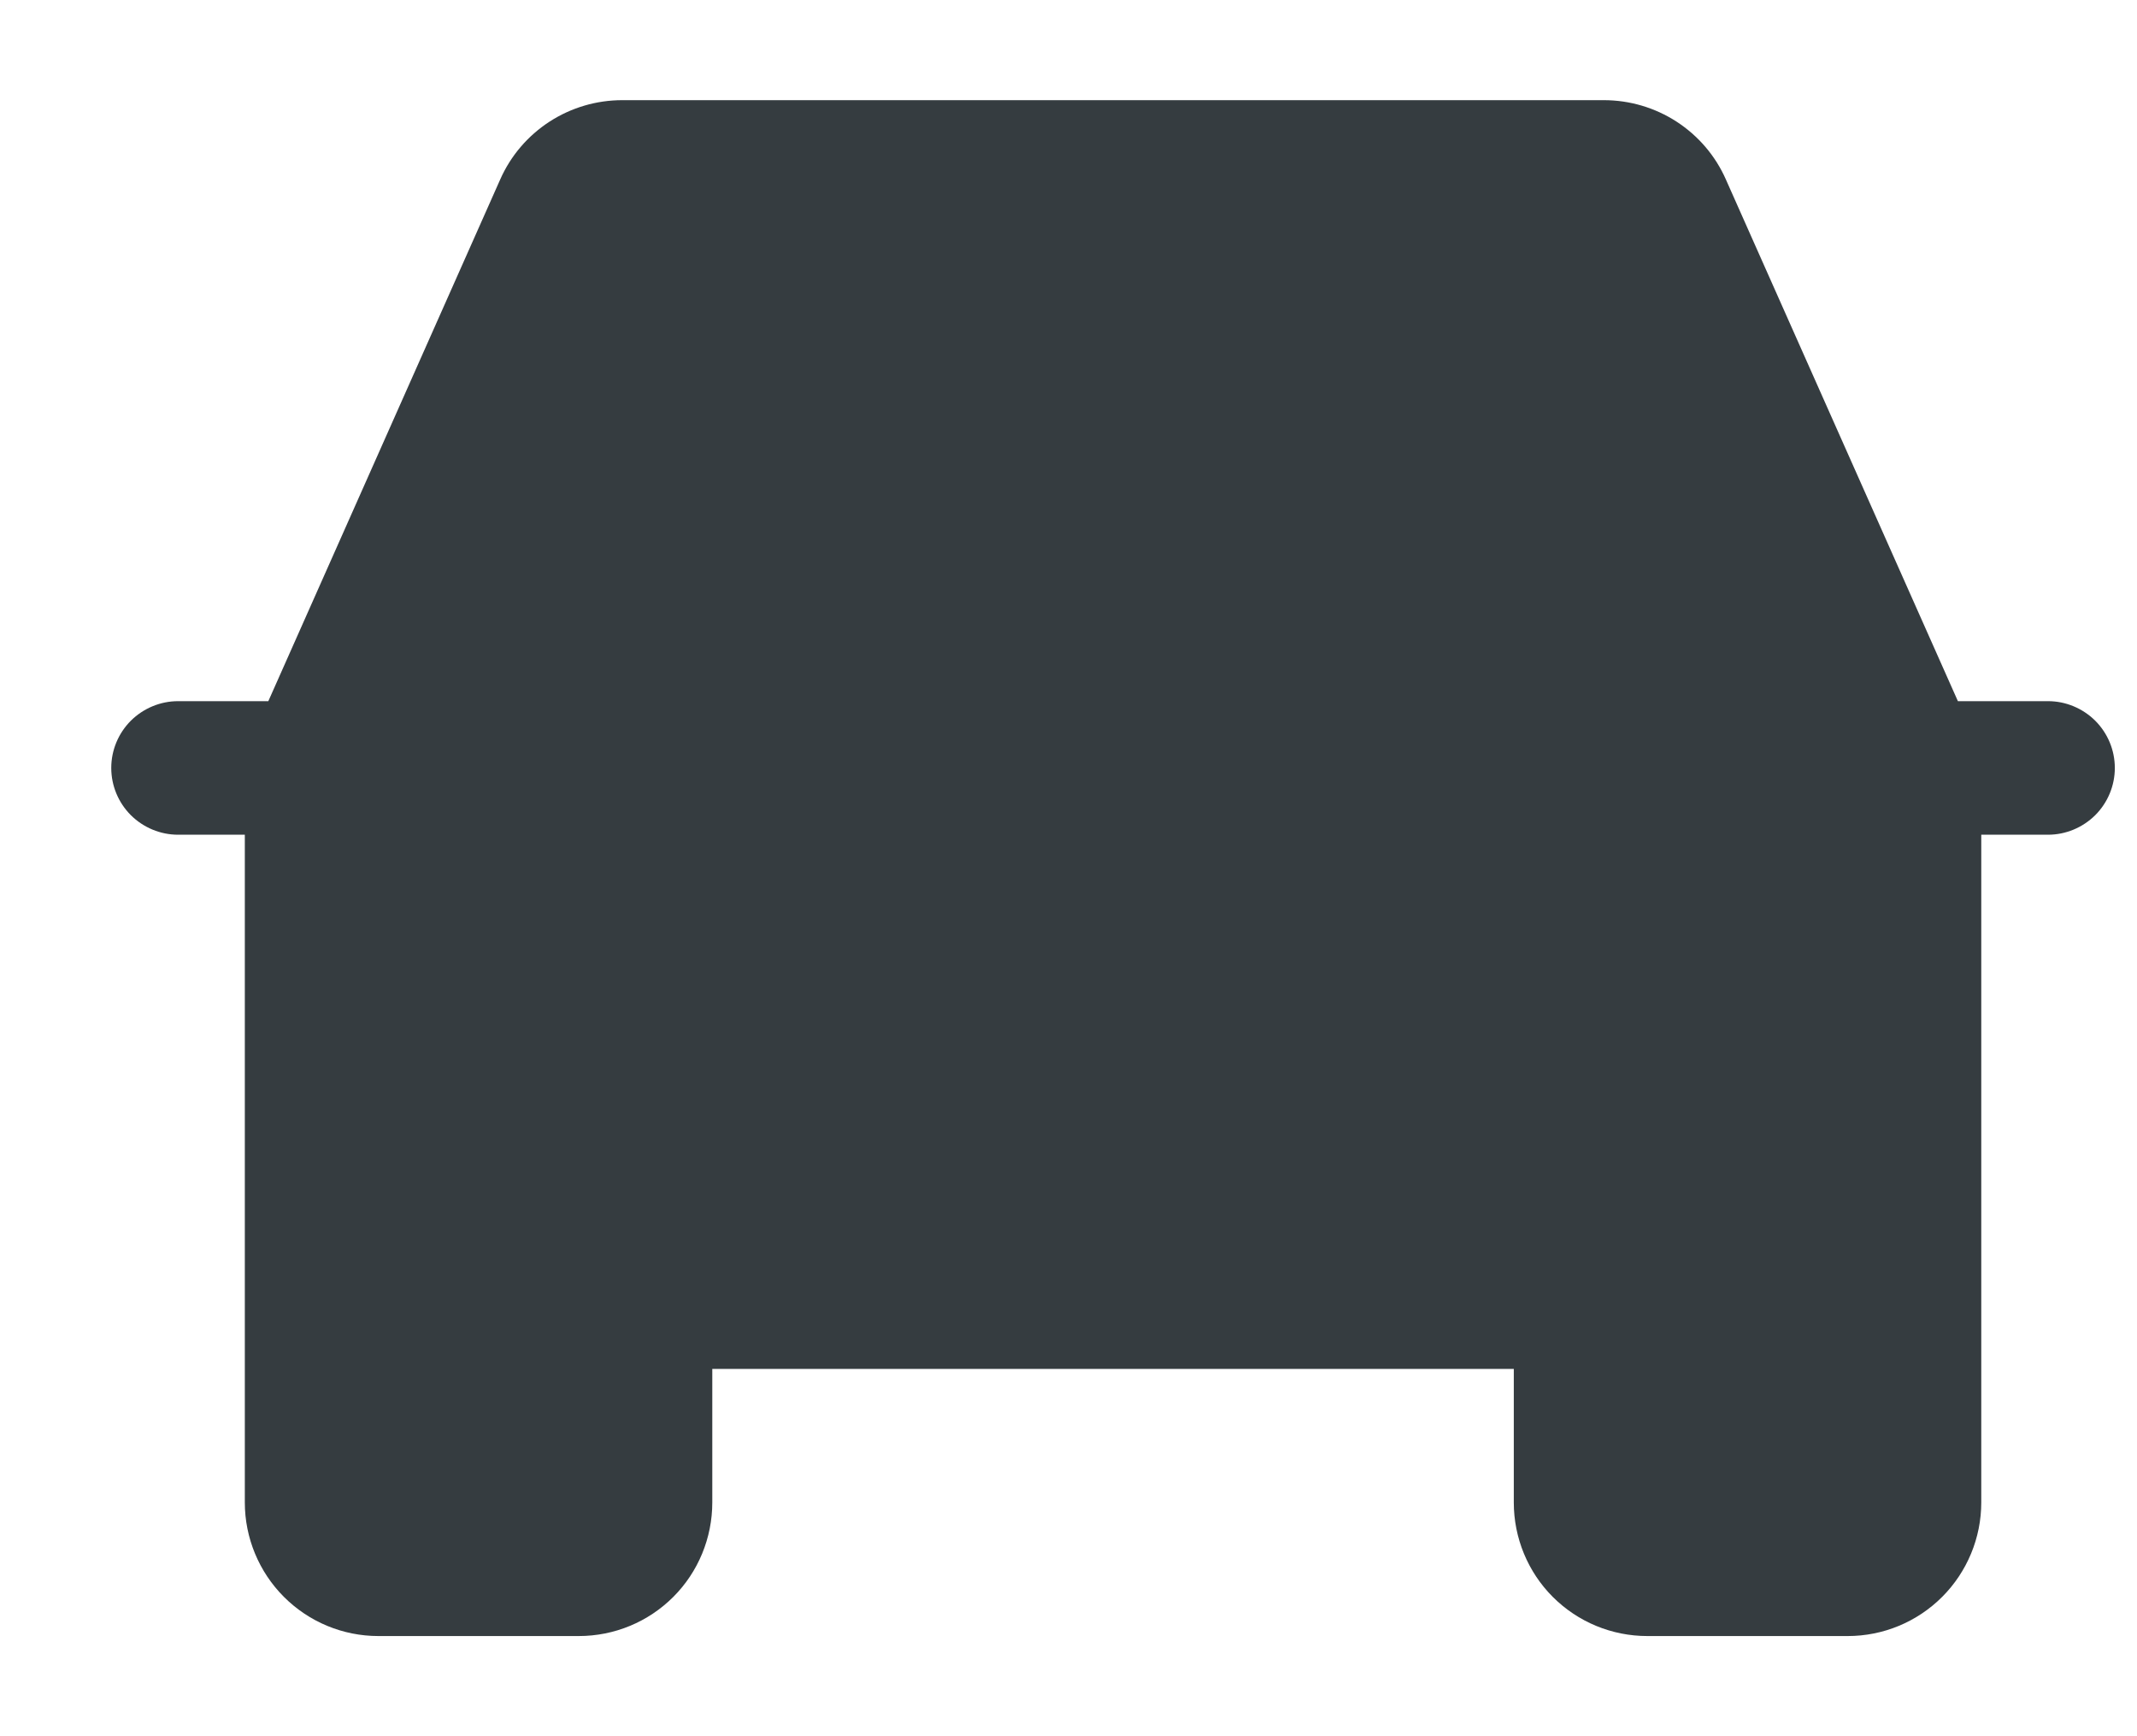 <svg width="16" height="13" viewBox="0 0 16 13" fill="none" xmlns="http://www.w3.org/2000/svg">
<path d="M15.334 5.25H14.659L12.922 1.344C12.844 1.167 12.716 1.017 12.553 0.911C12.391 0.806 12.202 0.75 12.008 0.75H4.659C4.465 0.75 4.276 0.806 4.114 0.911C3.951 1.017 3.823 1.167 3.745 1.344L2.009 5.25H1.333C1.201 5.25 1.074 5.303 0.98 5.396C0.886 5.49 0.833 5.617 0.833 5.75C0.833 5.883 0.886 6.01 0.98 6.104C1.074 6.197 1.201 6.25 1.333 6.25H1.833V11.25C1.833 11.515 1.939 11.77 2.126 11.957C2.314 12.145 2.568 12.25 2.833 12.25H4.333C4.599 12.25 4.853 12.145 5.041 11.957C5.228 11.77 5.333 11.515 5.333 11.25V10.25H11.334V11.25C11.334 11.515 11.439 11.77 11.626 11.957C11.814 12.145 12.068 12.25 12.334 12.25H13.834C14.099 12.25 14.353 12.145 14.541 11.957C14.728 11.77 14.834 11.515 14.834 11.25V6.25H15.334C15.466 6.25 15.593 6.197 15.687 6.104C15.781 6.01 15.834 5.883 15.834 5.75C15.834 5.617 15.781 5.49 15.687 5.396C15.593 5.303 15.466 5.25 15.334 5.25Z" fill="#353C40"/>
</svg>
